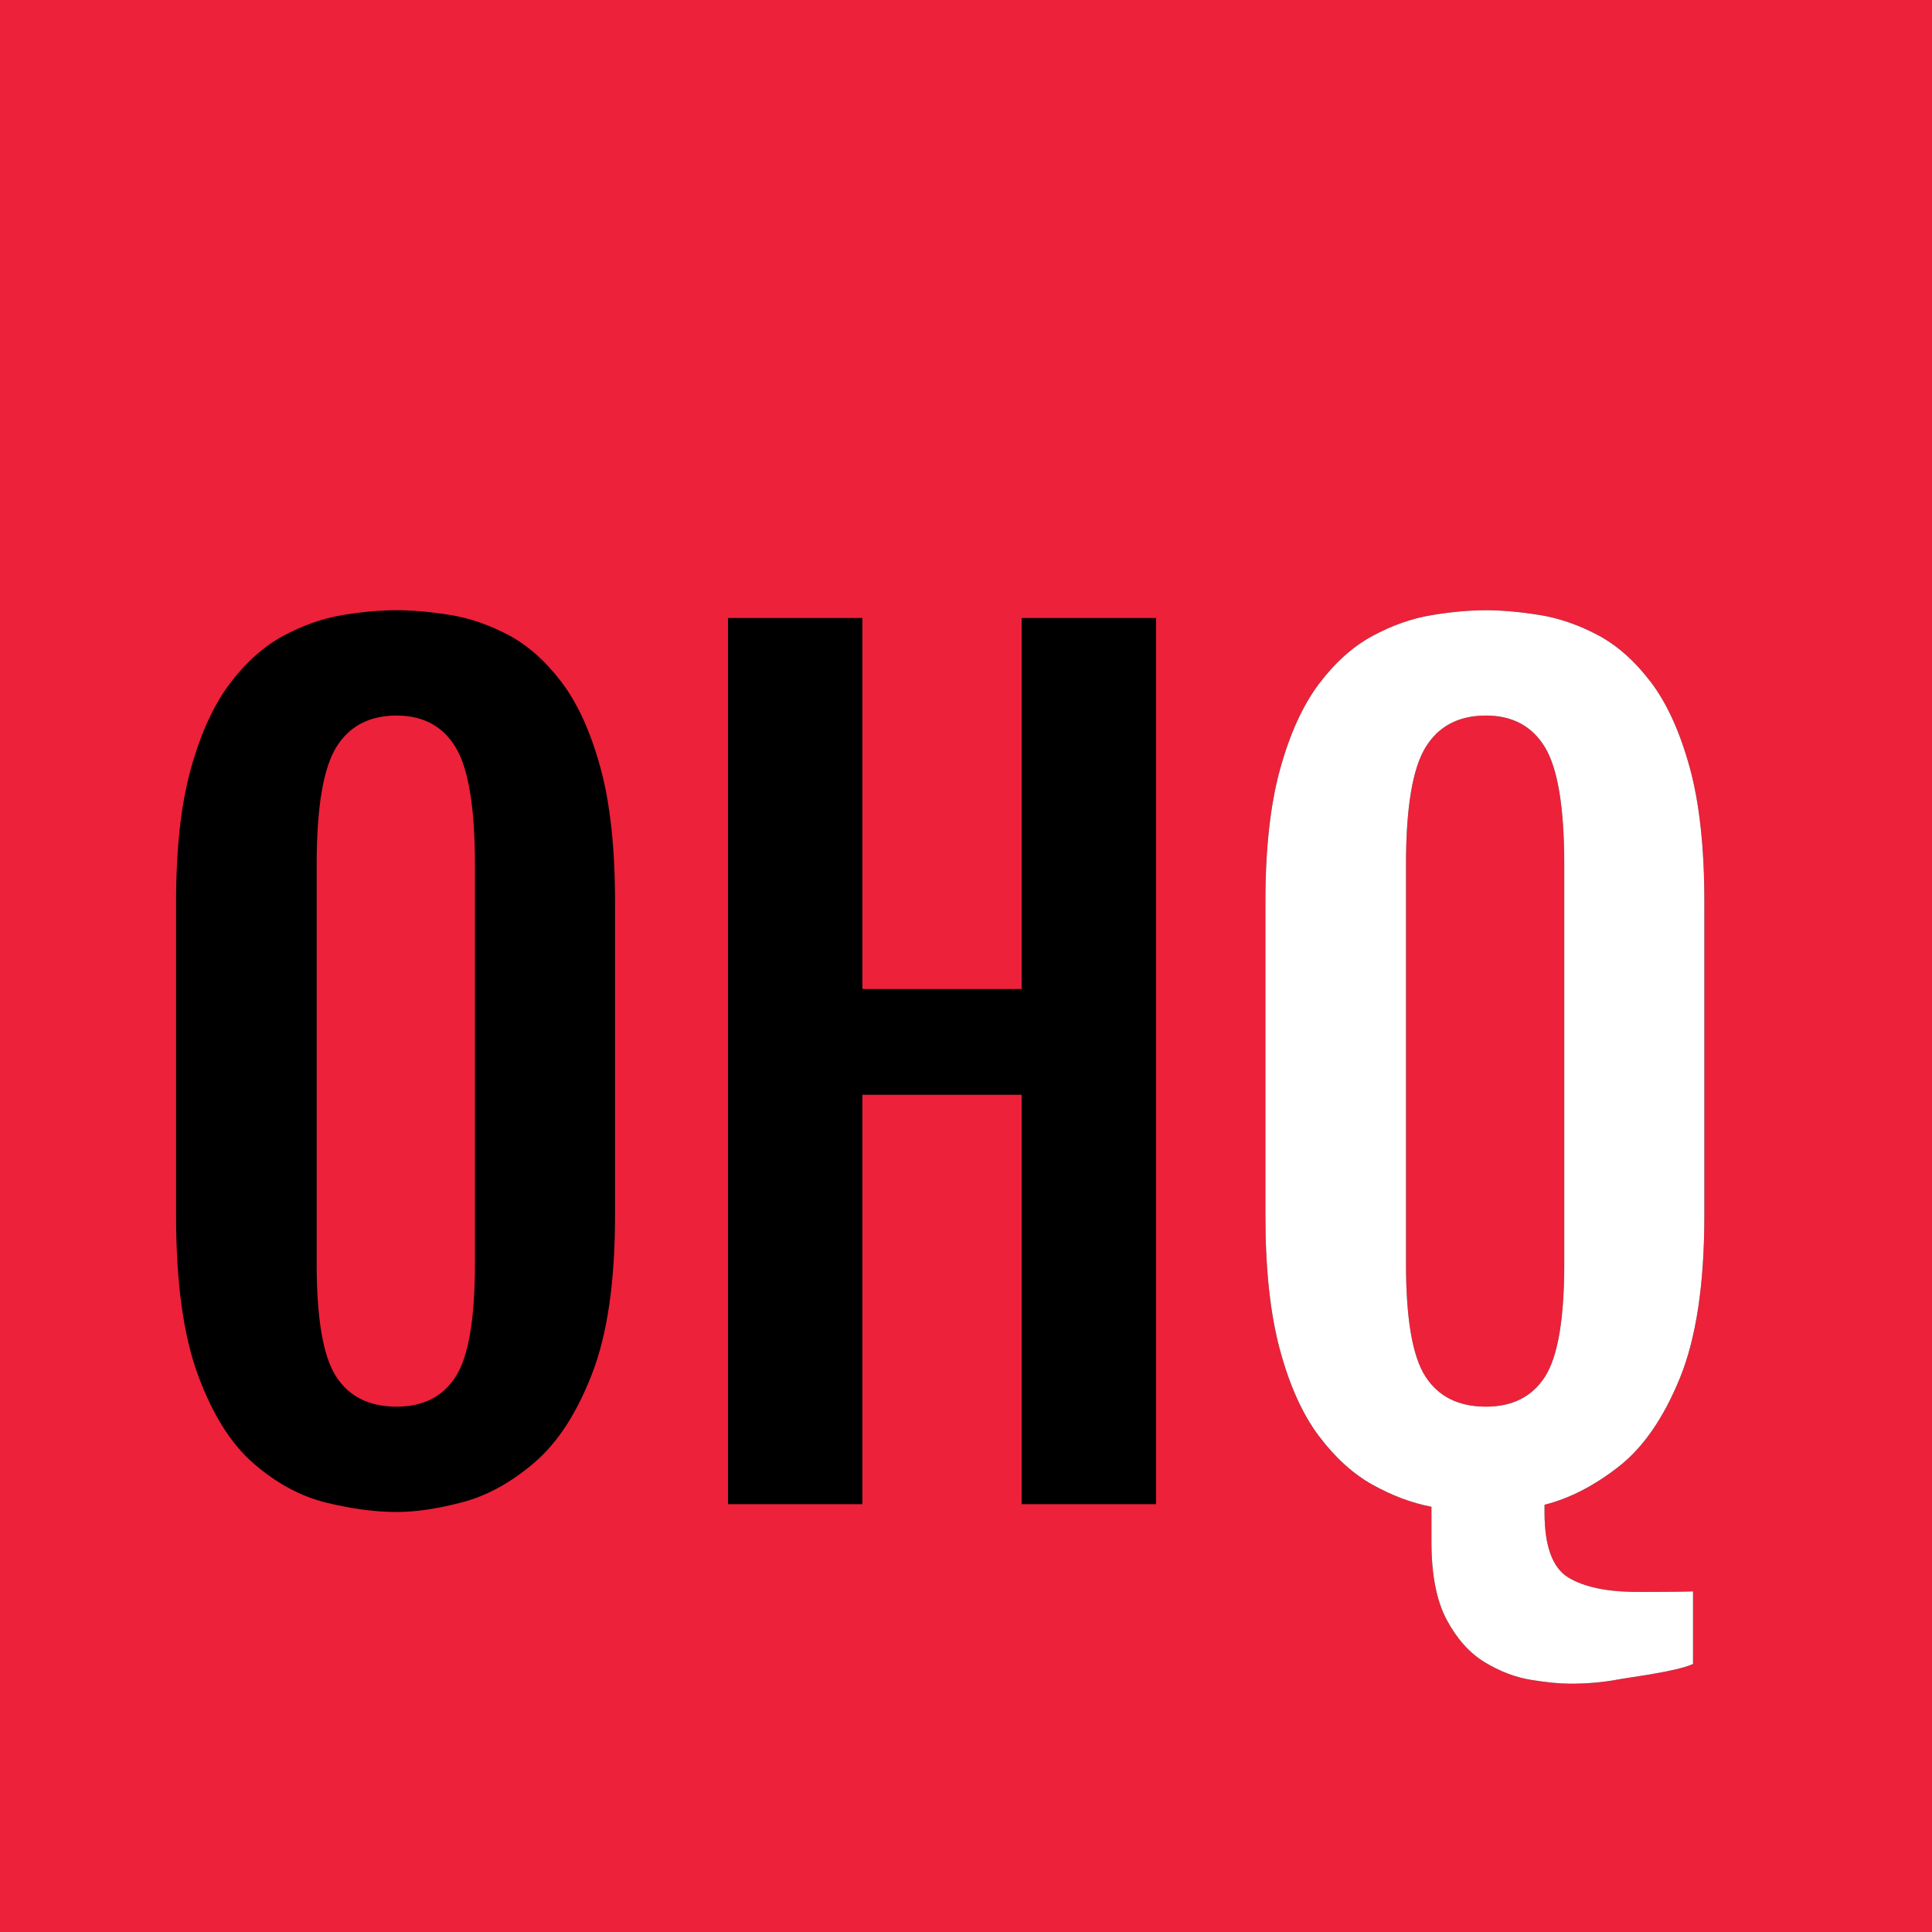 <svg width="140" height="140" xmlns="http://www.w3.org/2000/svg">
    <g fill="none" fill-rule="evenodd">
        <path fill="#ED2139" d="M0 0h140v140H0z"/>
        <path d="M52.754 44.783h9.738v26.883h11.542V44.783h9.738V109h-9.738V79.335H62.492V109h-9.738V44.783Zm-24.016 64.781c-1.554 0-3.252-.226-5.094-.677-1.843-.451-3.59-1.39-5.245-2.82-1.655-1.428-3.008-3.578-4.06-6.448-1.054-2.87-1.58-6.71-1.58-11.523V65.349c0-3.86.357-7.074 1.072-9.644.714-2.569 1.654-4.624 2.82-6.166 1.165-1.541 2.456-2.694 3.872-3.459 1.416-.764 2.839-1.265 4.267-1.504 1.43-.238 2.745-.357 3.948-.357 1.153 0 2.438.113 3.854.339 1.416.225 2.826.708 4.23 1.447 1.403.74 2.688 1.874 3.853 3.403 1.166 1.529 2.106 3.584 2.82 6.166.715 2.581 1.072 5.84 1.072 9.775v22.747c0 4.762-.552 8.572-1.655 11.43-1.102 2.857-2.494 5.006-4.173 6.447-1.68 1.442-3.415 2.4-5.207 2.877-1.792.476-3.39.714-4.794.714Zm0-7.632c1.93 0 3.359-.727 4.286-2.181.928-1.454 1.391-4.173 1.391-8.159v-28.95c0-4.11-.463-6.937-1.39-8.478-.928-1.542-2.357-2.312-4.287-2.312-1.98 0-3.44.77-4.38 2.312-.94 1.541-1.41 4.367-1.41 8.478v28.95c0 3.986.47 6.705 1.41 8.159.94 1.454 2.4 2.18 4.38 2.18Zm93.946 18.648c-1.228.552-4.381.927-5.459 1.128-1.078.2-2.218.3-3.421.3-.777 0-1.736-.093-2.876-.281-1.14-.188-2.256-.614-3.347-1.279-1.09-.664-2.005-1.685-2.744-3.064-.74-1.378-1.11-3.27-1.11-5.677v-2.519c-1.428-.276-2.85-.808-4.267-1.598-1.416-.79-2.713-1.968-3.891-3.534-1.178-1.567-2.118-3.647-2.82-6.241-.702-2.595-1.053-5.834-1.053-9.72V65.35c0-3.86.358-7.074 1.072-9.644.714-2.569 1.654-4.624 2.82-6.166 1.165-1.541 2.456-2.694 3.872-3.459 1.417-.764 2.839-1.265 4.268-1.504 1.428-.238 2.744-.357 3.947-.357 1.153 0 2.438.113 3.854.339 1.416.225 2.826.708 4.23 1.447 1.404.74 2.688 1.874 3.854 3.403 1.165 1.529 2.105 3.584 2.82 6.166.714 2.581 1.071 5.84 1.071 9.775v22.747c0 4.938-.589 8.854-1.767 11.749-1.178 2.895-2.657 5.038-4.437 6.43-1.78 1.39-3.571 2.311-5.376 2.763v.564c0 2.43.57 3.997 1.71 4.7 1.141.701 2.814 1.052 5.02 1.052h1.053c.35 0 2.676-.013 2.977-.038v5.264Zm-15.009-18.648c1.93 0 3.36-.727 4.287-2.181.927-1.454 1.39-4.173 1.39-8.159v-28.95c0-4.11-.463-6.937-1.39-8.478-.928-1.542-2.357-2.312-4.287-2.312-1.98 0-3.44.77-4.38 2.312-.94 1.541-1.41 4.367-1.41 8.478v28.95c0 3.986.47 6.705 1.41 8.159.94 1.454 2.4 2.18 4.38 2.18Z" fill="#000"/>
        <path d="M122.684 120.58c-1.228.552-4.381.927-5.459 1.128-1.078.2-2.218.3-3.421.3-.777 0-1.736-.093-2.876-.281-1.14-.188-2.256-.614-3.347-1.279-1.09-.664-2.005-1.685-2.744-3.064-.74-1.378-1.11-3.27-1.11-5.677v-2.519c-1.428-.276-2.85-.808-4.267-1.598-1.416-.79-2.713-1.968-3.891-3.534-1.178-1.567-2.118-3.647-2.82-6.241-.702-2.595-1.053-5.834-1.053-9.72V65.35c0-3.86.358-7.074 1.072-9.644.714-2.569 1.654-4.624 2.82-6.166 1.165-1.541 2.456-2.694 3.872-3.459 1.417-.764 2.839-1.265 4.268-1.504 1.428-.238 2.744-.357 3.947-.357 1.153 0 2.438.113 3.854.339 1.416.225 2.826.708 4.23 1.447 1.404.74 2.688 1.874 3.854 3.403 1.165 1.529 2.105 3.584 2.82 6.166.714 2.581 1.071 5.84 1.071 9.775v22.747c0 4.938-.589 8.854-1.767 11.749-1.178 2.895-2.657 5.038-4.437 6.43-1.78 1.39-3.571 2.311-5.376 2.763v.564c0 2.43.57 3.997 1.71 4.7 1.141.701 2.814 1.052 5.02 1.052h1.053c.35 0 2.676-.013 2.977-.038v5.264Zm-15.009-18.648c1.93 0 3.36-.727 4.287-2.181.927-1.454 1.39-4.173 1.39-8.159v-28.95c0-4.11-.463-6.937-1.39-8.478-.928-1.542-2.357-2.312-4.287-2.312-1.98 0-3.44.77-4.38 2.312-.94 1.541-1.41 4.367-1.41 8.478v28.95c0 3.986.47 6.705 1.41 8.159.94 1.454 2.4 2.18 4.38 2.18Z" fill="#FFF"/>
    </g>
</svg>
